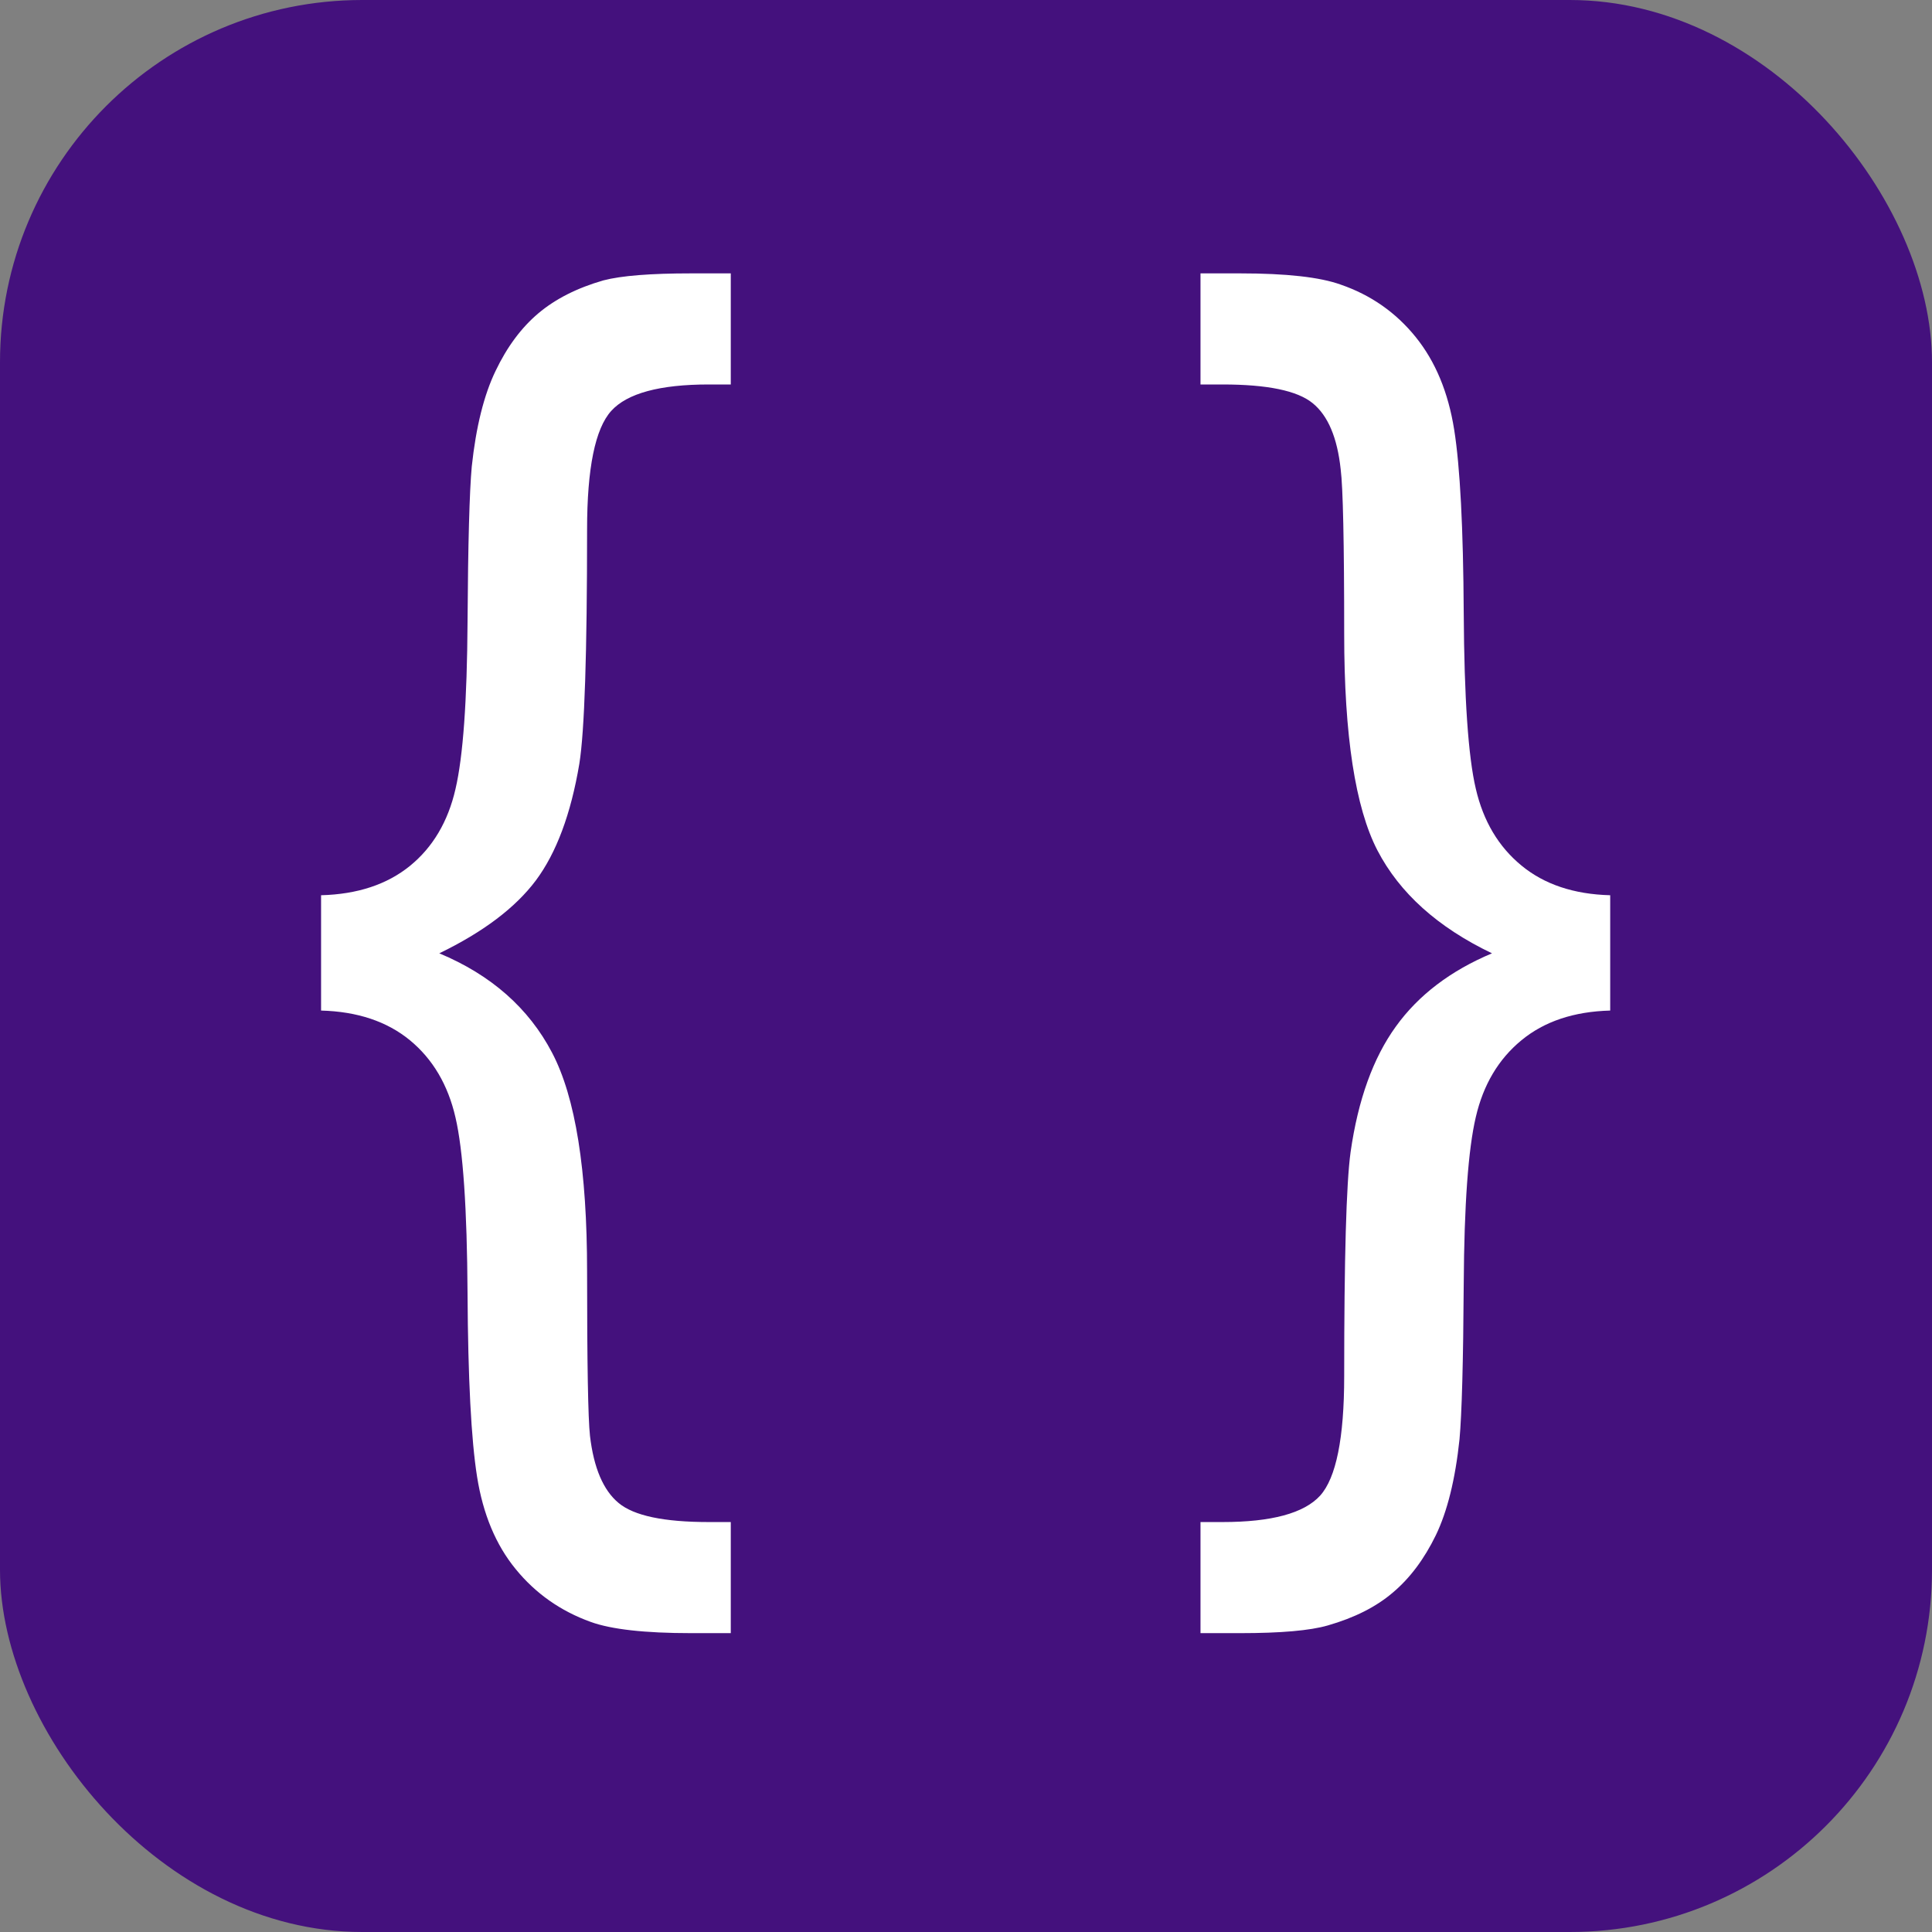 <?xml version="1.0" encoding="UTF-8"?>
<svg width="16px" height="16px" viewBox="0 0 16 16" version="1.1" xmlns="http://www.w3.org/2000/svg" xmlns:xlink="http://www.w3.org/1999/xlink">
    <rect x="0" y="0" width="16" height="16" fill="#808080" stroke="none"/>
    <title>Division</title>
    <g id="Division" stroke="none" stroke-width="1" fill="none" fill-rule="evenodd">
        <rect id="Rectangle-1" fill="#44117D" x="0" y="0" width="16" height="16" rx="3"></rect>
        <path d="M2.659,7.414 C2.96,7.406 3.205,7.325 3.395,7.171 C3.584,7.017 3.71,6.805 3.772,6.535 C3.835,6.266 3.868,5.805 3.872,5.152 C3.876,4.5 3.888,4.07 3.907,3.863 C3.942,3.535 4.008,3.271 4.104,3.072 C4.199,2.873 4.317,2.714 4.458,2.595 C4.599,2.476 4.778,2.385 4.997,2.322 C5.146,2.283 5.388,2.264 5.724,2.264 L6.052,2.264 L6.052,3.184 L5.87,3.184 C5.464,3.184 5.194,3.257 5.062,3.403 C4.929,3.55 4.862,3.877 4.862,4.385 C4.862,5.408 4.841,6.055 4.798,6.324 C4.728,6.742 4.607,7.064 4.438,7.291 C4.268,7.518 4.001,7.719 3.638,7.895 C4.067,8.074 4.379,8.349 4.572,8.718 C4.766,9.087 4.862,9.691 4.862,10.531 C4.862,11.293 4.87,11.746 4.886,11.891 C4.917,12.156 4.996,12.342 5.123,12.447 C5.25,12.553 5.499,12.605 5.87,12.605 L6.052,12.605 L6.052,13.525 L5.724,13.525 C5.341,13.525 5.063,13.494 4.892,13.432 C4.642,13.342 4.435,13.196 4.271,12.995 C4.106,12.794 4,12.539 3.951,12.23 C3.902,11.922 3.876,11.416 3.872,10.713 C3.868,10.01 3.835,9.523 3.772,9.254 C3.71,8.984 3.584,8.771 3.395,8.615 C3.205,8.459 2.96,8.377 2.659,8.369 L2.659,7.414 Z M13.335,7.414 L13.335,8.369 C13.034,8.377 12.789,8.459 12.6,8.615 C12.41,8.771 12.284,8.983 12.222,9.251 C12.159,9.519 12.126,9.979 12.122,10.631 C12.118,11.283 12.106,11.713 12.087,11.92 C12.052,12.252 11.986,12.517 11.891,12.714 C11.795,12.911 11.677,13.069 11.536,13.188 C11.396,13.308 11.216,13.398 10.997,13.461 C10.849,13.504 10.606,13.525 10.271,13.525 L9.942,13.525 L9.942,12.605 L10.124,12.605 C10.53,12.605 10.8,12.532 10.933,12.386 C11.065,12.239 11.132,11.91 11.132,11.398 C11.132,10.422 11.149,9.803 11.185,9.541 C11.247,9.107 11.372,8.761 11.56,8.501 C11.747,8.241 12.013,8.039 12.356,7.895 C11.907,7.68 11.591,7.396 11.407,7.042 C11.224,6.688 11.132,6.092 11.132,5.252 C11.132,4.49 11.122,4.035 11.103,3.887 C11.075,3.625 10.998,3.442 10.871,3.339 C10.744,3.235 10.495,3.184 10.124,3.184 L9.942,3.184 L9.942,2.264 L10.271,2.264 C10.653,2.264 10.931,2.295 11.103,2.357 C11.353,2.443 11.56,2.588 11.724,2.791 C11.888,2.994 11.994,3.25 12.043,3.559 C12.092,3.867 12.118,4.373 12.122,5.076 C12.126,5.779 12.159,6.265 12.222,6.532 C12.284,6.8 12.41,7.012 12.6,7.168 C12.789,7.324 13.034,7.406 13.335,7.414 Z" id="{-}" fill="#FFFFFF"></path>
    </g>
</svg>